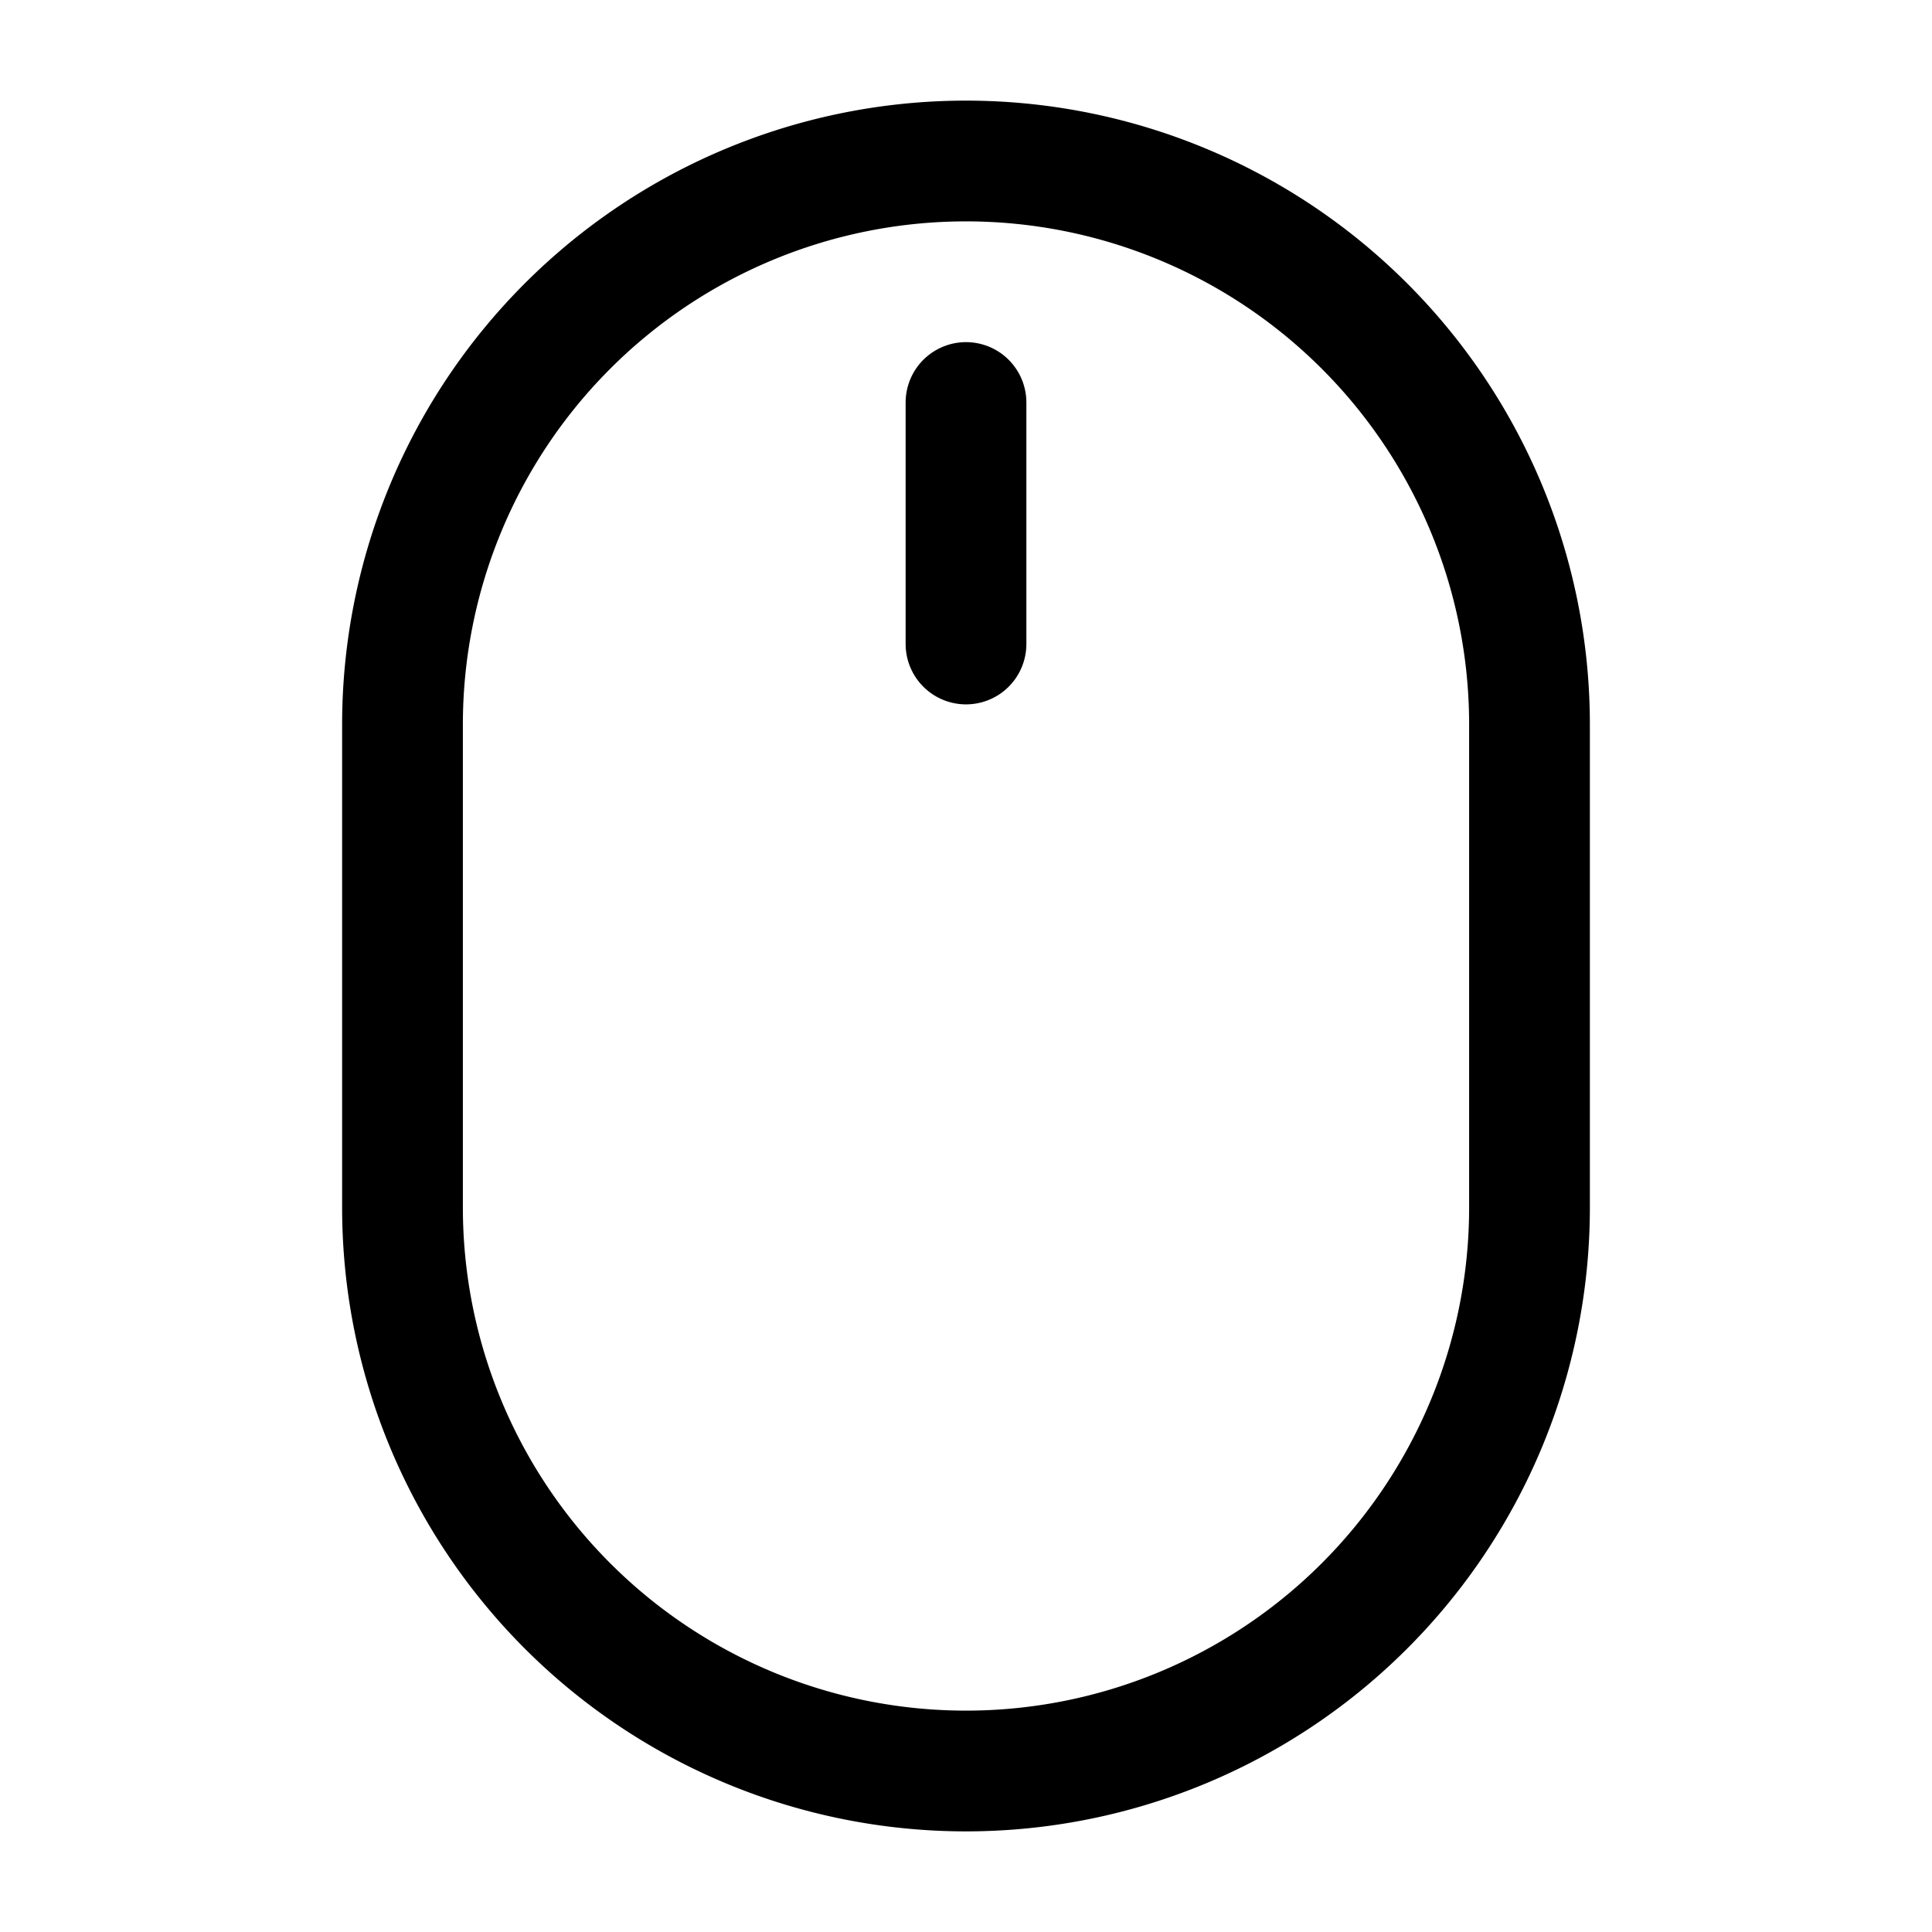 <svg xmlns="http://www.w3.org/2000/svg" xmlns:xlink="http://www.w3.org/1999/xlink" width="24" height="24" viewBox="0 0 24 24"><g fill="none" stroke="currentColor" stroke-width="1.5"><path d="M5 9a7 7 0 0 1 14 0v6a7 7 0 1 1-14 0z"/><path stroke-linecap="round" d="M12 5v3"/></g></svg>